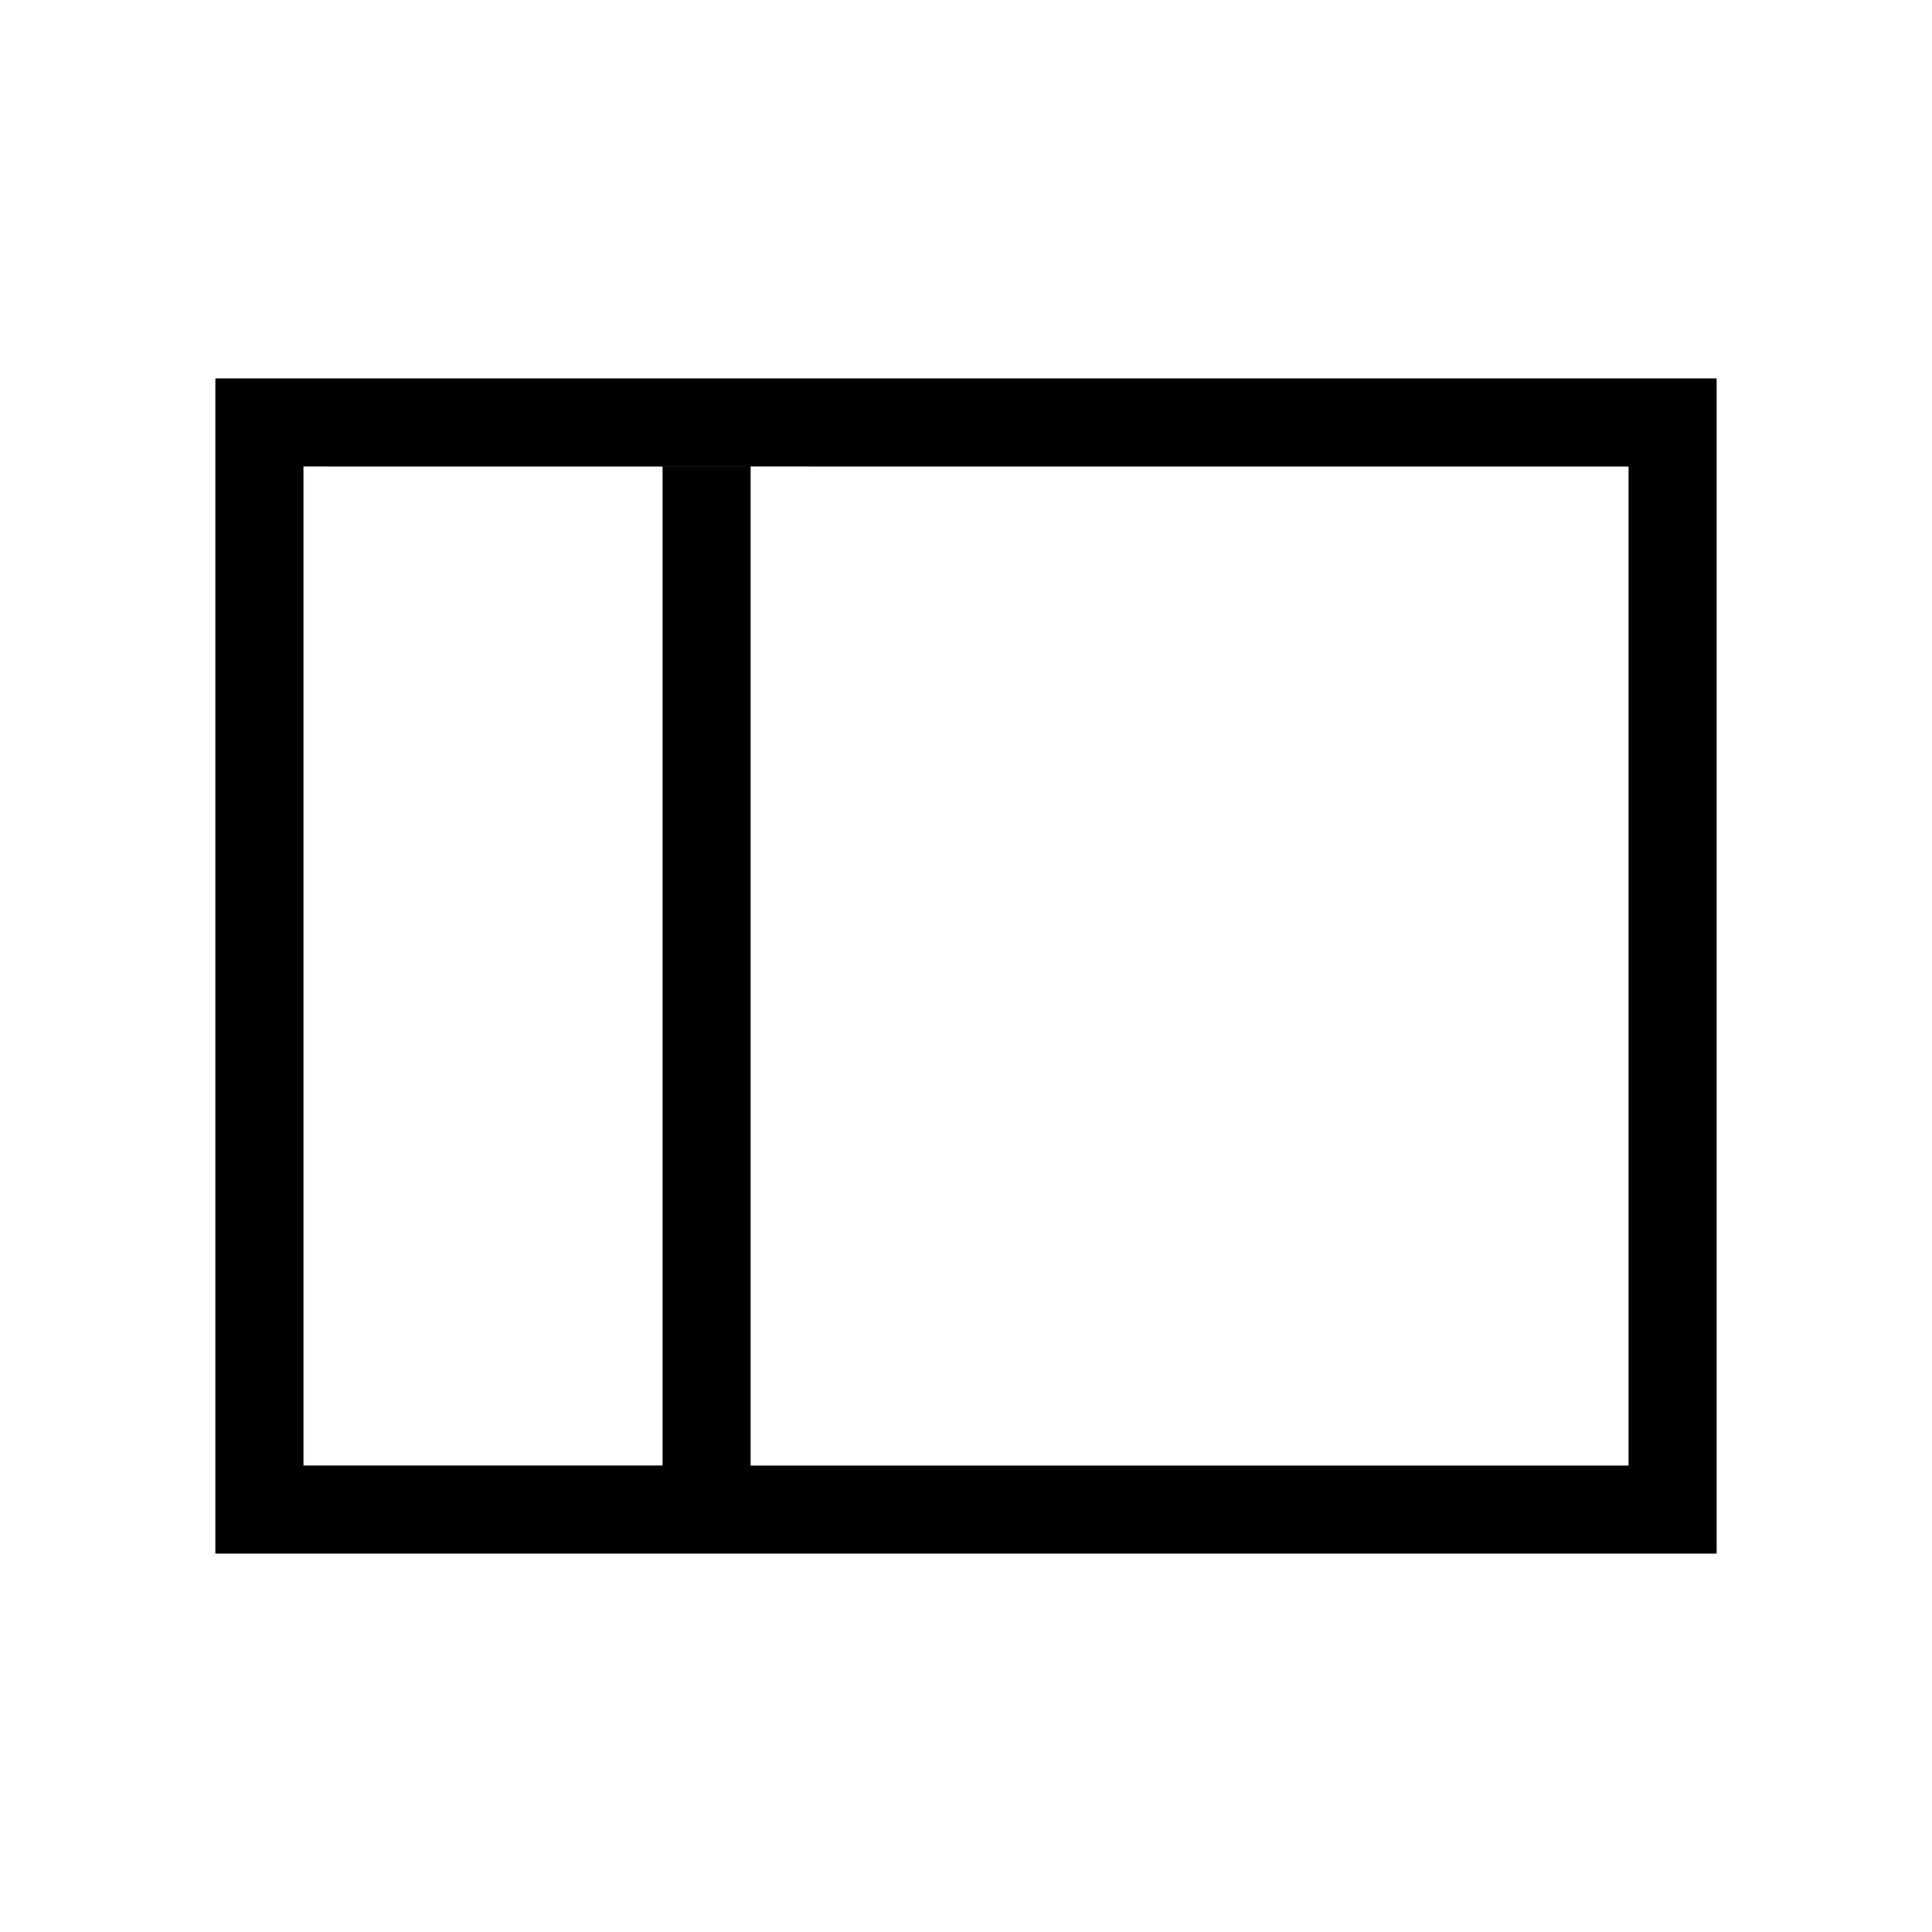 <svg xmlns="http://www.w3.org/2000/svg" height="48" viewBox="0 -960 960 960" width="48"><path d="M107-188v-584h746v584H107Zm266-43.77h436.23v-496.46H373v496.46Zm-43.77 0v-496.46H150.77v496.46h178.46Zm-178.46 0v-496.46 496.46Zm178.46 0H373h-43.77Zm0-496.46H373h-43.77Z"/></svg>